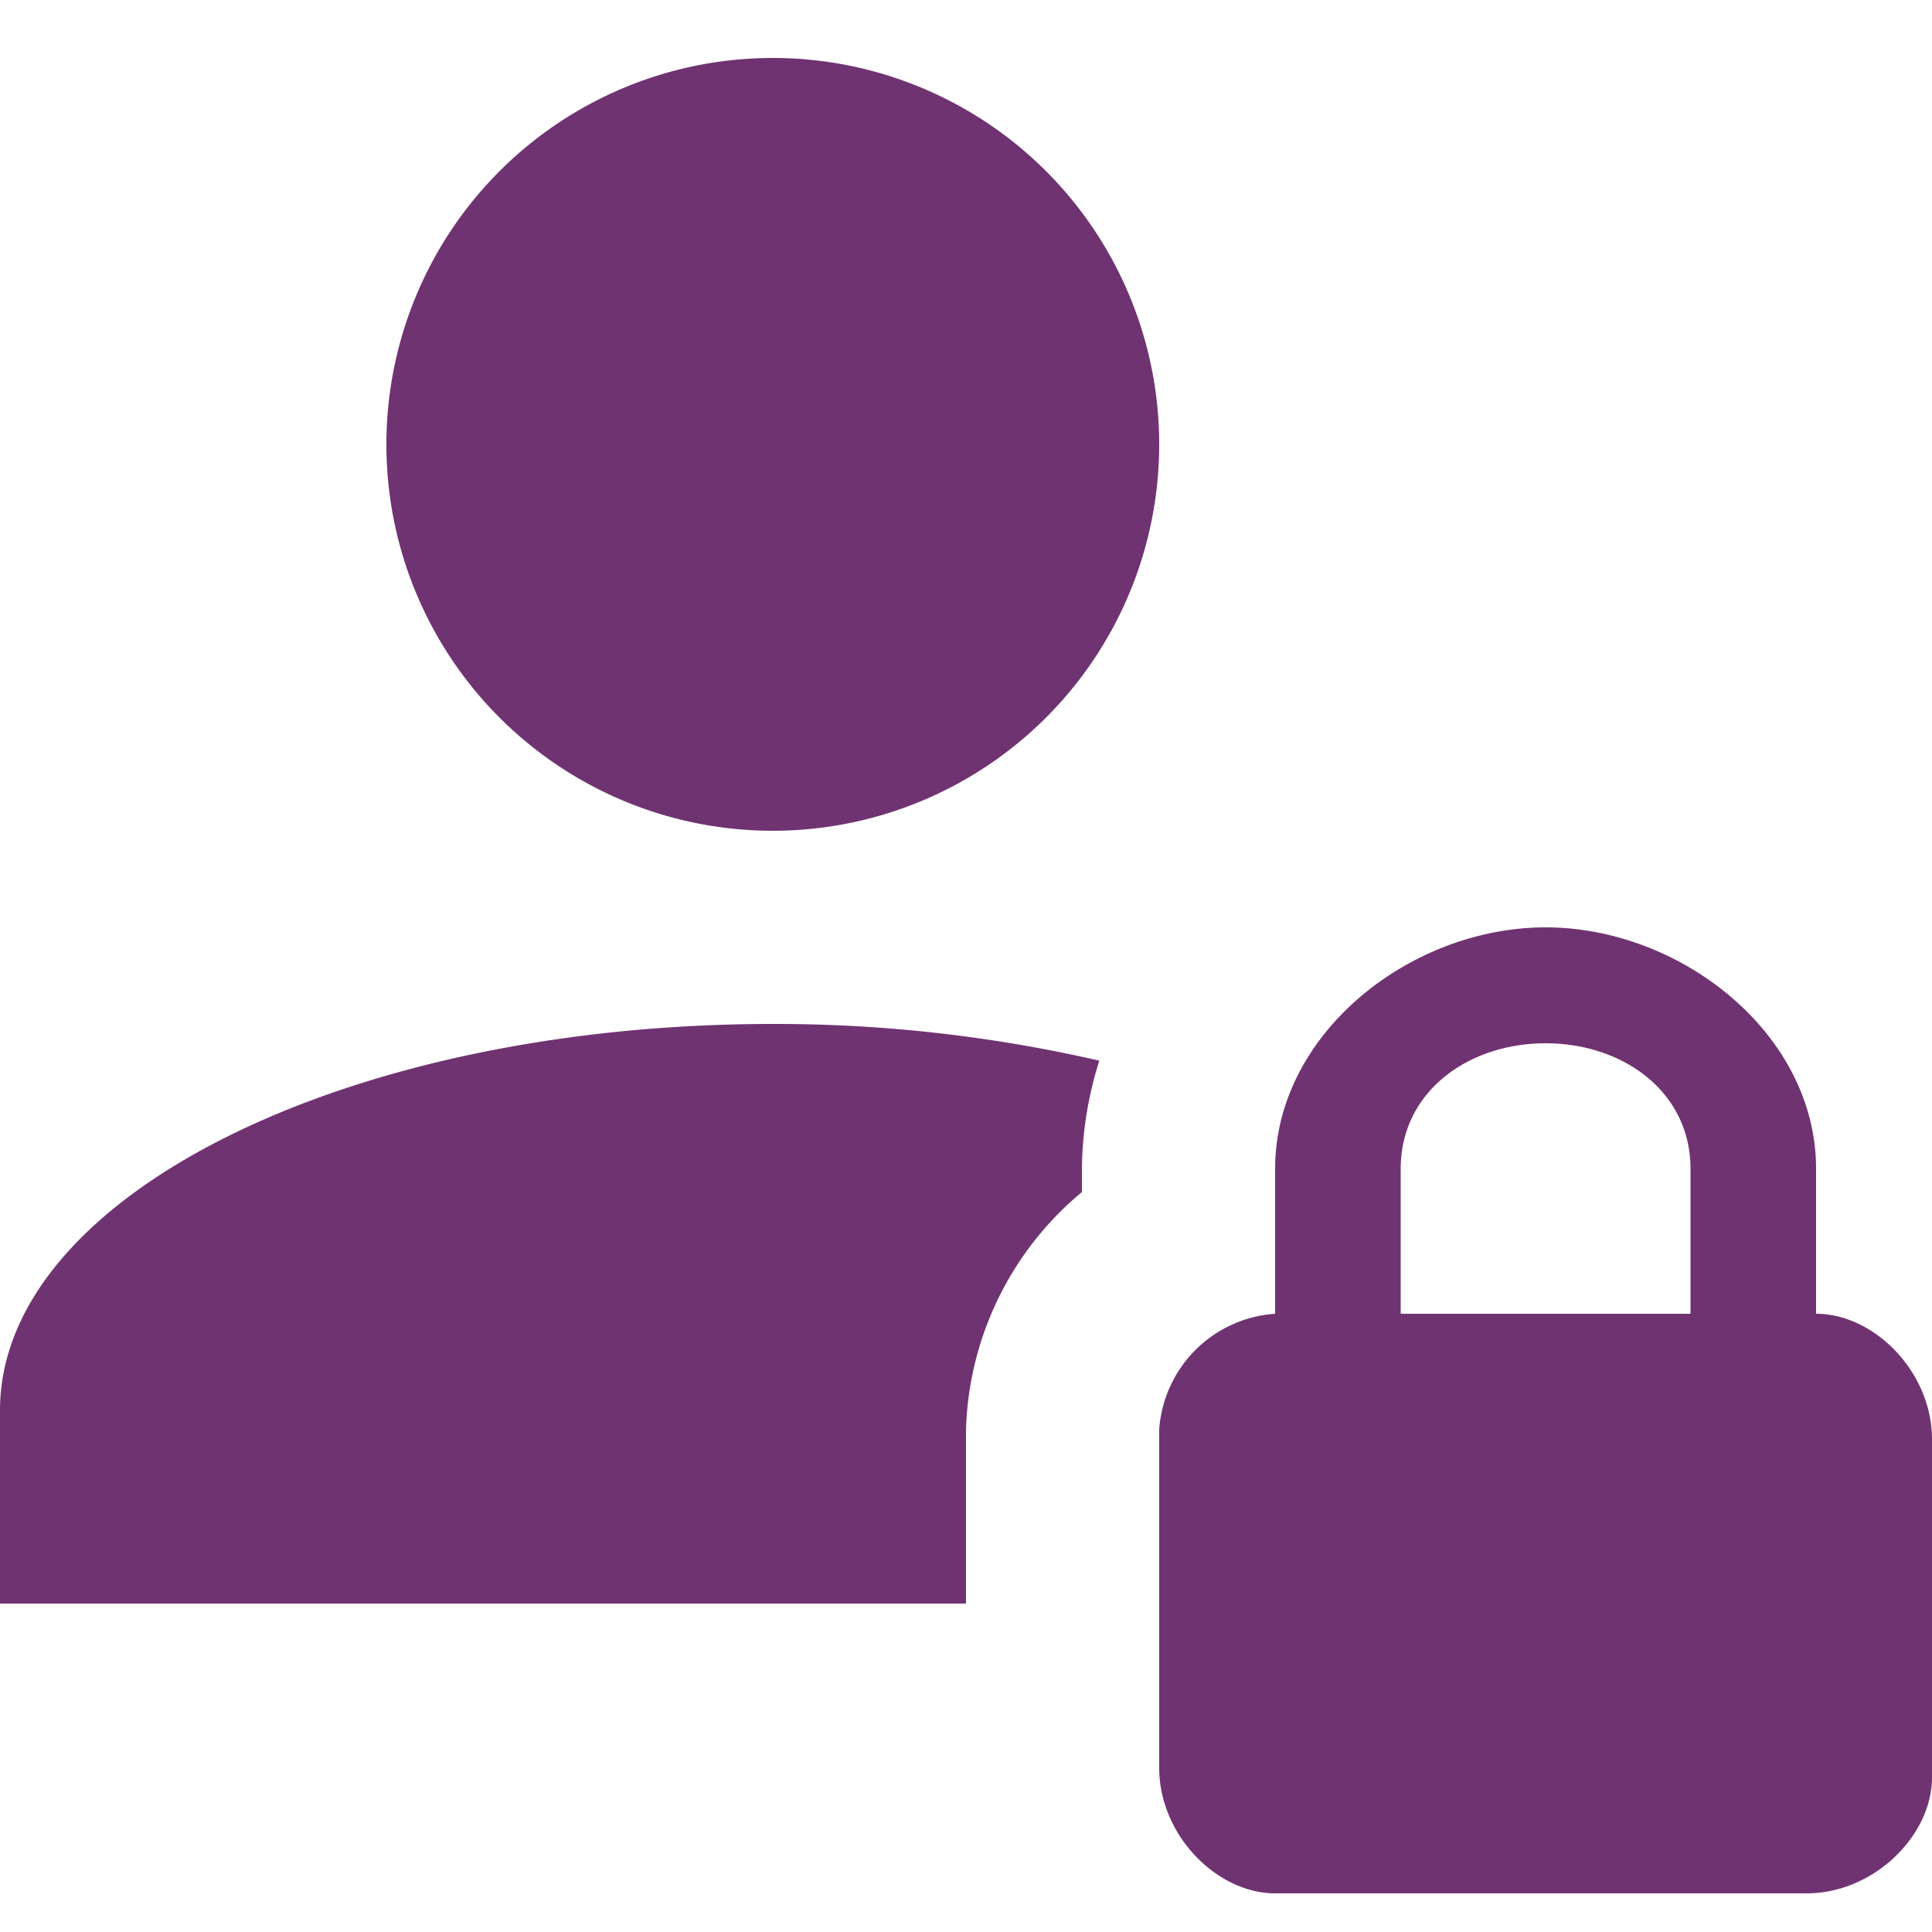 <svg xmlns="http://www.w3.org/2000/svg" xmlns:xlink="http://www.w3.org/1999/xlink" width="100" height="100" viewBox="0 0 100 100">
  <defs>
    <clipPath id="clip-path">
      <rect id="Rectangle_73" data-name="Rectangle 73" width="100" height="100" fill="#fff"/>
    </clipPath>
  </defs>
  <g id="Mask_Group_40" data-name="Mask Group 40" clip-path="url(#clip-path)">
    <path id="Vector" d="M20.25,20.5a20,20,0,1,1,20,20A19.994,19.994,0,0,1,20.25,20.5Zm30,51a16.6,16.6,0,0,1,6-12.3V58a19.019,19.019,0,0,1,.9-5.6,74.719,74.719,0,0,0-16.9-1.9c-22.1,0-40,8.95-40,20v10h50Zm50,.5V89.5c0,3-3,6-6.5,6H66.25c-3,0-6-3-6-6.5V71.5a6.452,6.452,0,0,1,6-6V58c0-7,7-12.5,14-12.5s14,5.5,14,12.5v7.5C97.25,65.5,100.25,68.5,100.25,72ZM87.75,58c0-4-3.5-6.5-7.5-6.5s-7.5,2.5-7.5,6.5v7.5h15Z" transform="translate(-0.25 2.5)" fill="#703372"/>
  </g>
</svg>
